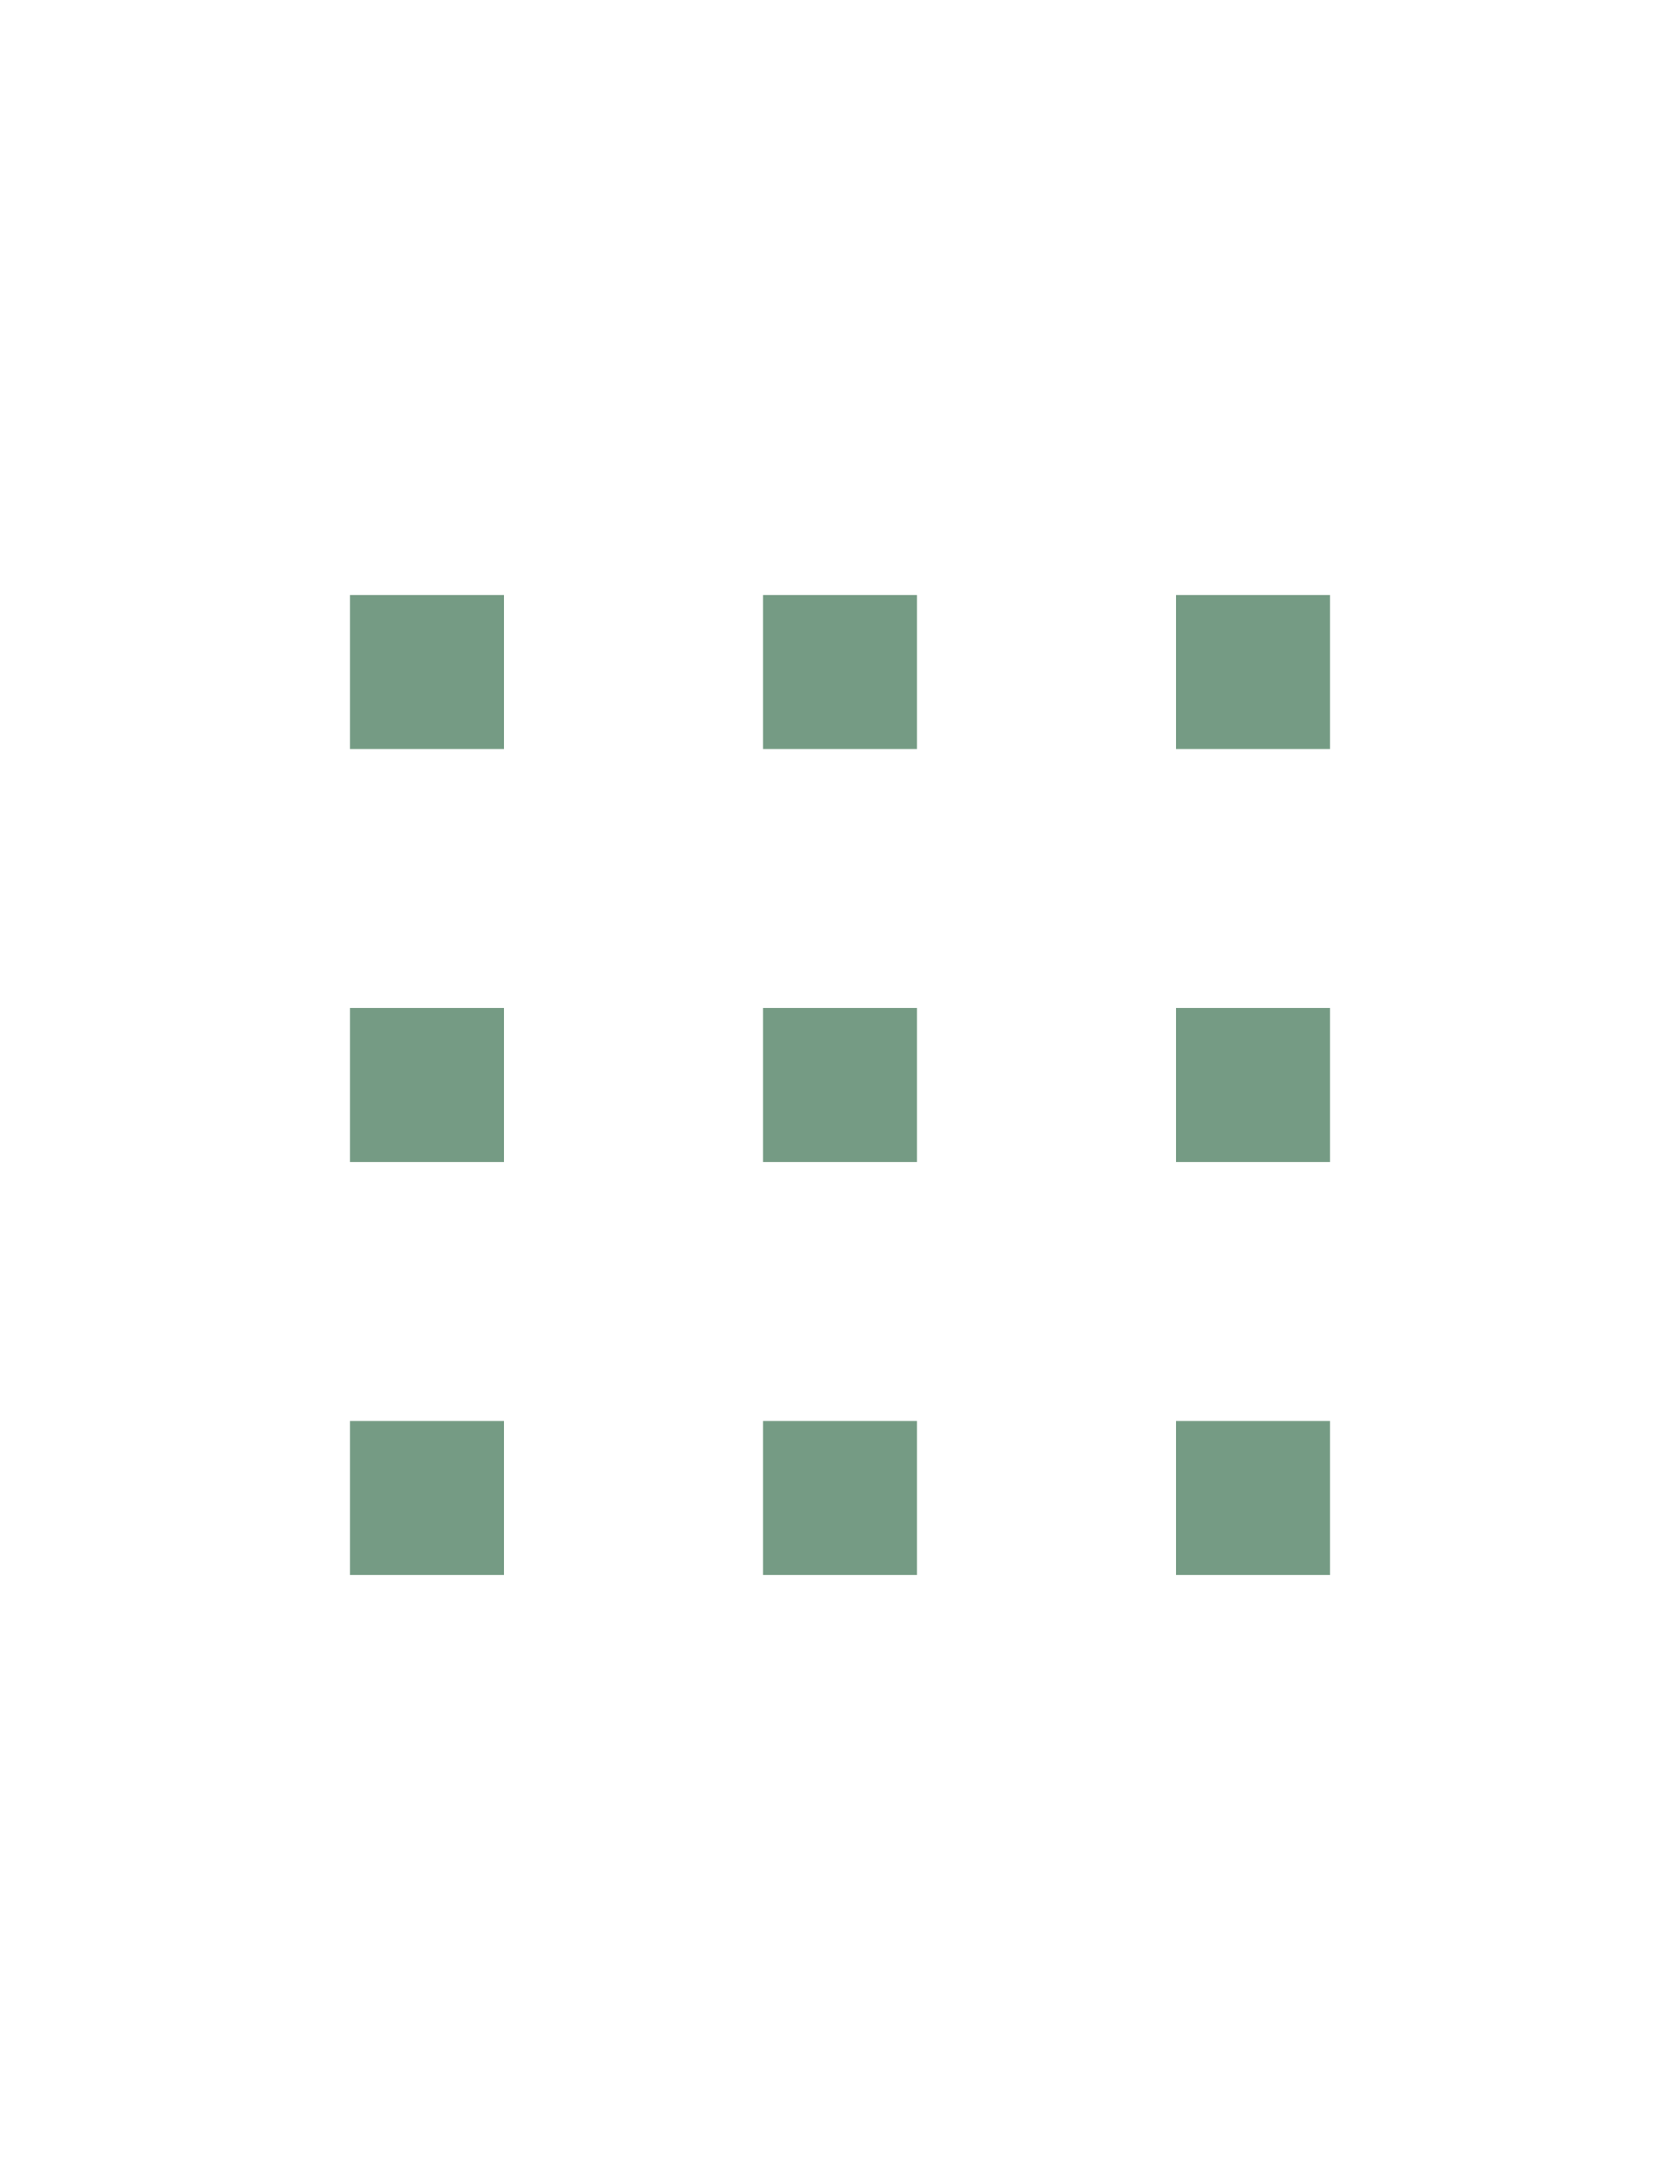 <?xml version="1.0" encoding="UTF-8"?>
<svg xmlns="http://www.w3.org/2000/svg" xmlns:xlink="http://www.w3.org/1999/xlink" width="30pt" height="39pt" viewBox="0 0 30 39" version="1.1">
<g id="surface55">
<path style=" stroke:none;fill-rule:nonzero;fill:rgb(45.882%,60.784%,51.765%);fill-opacity:1;" d="M 21 18 L 23.75 18 L 23.75 20.75 L 21 20.75 Z M 21 18 "/>
<path style=" stroke:none;fill-rule:nonzero;fill:rgb(45.882%,60.784%,51.765%);fill-opacity:1;" d="M 13.625 18 L 16.375 18 L 16.375 20.75 L 13.625 20.75 Z M 13.625 18 "/>
<path style=" stroke:none;fill-rule:nonzero;fill:rgb(45.882%,60.784%,51.765%);fill-opacity:1;" d="M 21 25.375 L 23.75 25.375 L 23.75 28.125 L 21 28.125 Z M 21 25.375 "/>
<path style=" stroke:none;fill-rule:nonzero;fill:rgb(45.882%,60.784%,51.765%);fill-opacity:1;" d="M 13.625 10.625 L 16.375 10.625 L 16.375 13.375 L 13.625 13.375 Z M 13.625 10.625 "/>
<path style=" stroke:none;fill-rule:nonzero;fill:rgb(45.882%,60.784%,51.765%);fill-opacity:1;" d="M 13.625 25.375 L 16.375 25.375 L 16.375 28.125 L 13.625 28.125 Z M 13.625 25.375 "/>
<path style=" stroke:none;fill-rule:nonzero;fill:rgb(45.882%,60.784%,51.765%);fill-opacity:1;" d="M 21 10.625 L 23.75 10.625 L 23.75 13.375 L 21 13.375 Z M 21 10.625 "/>
<path style=" stroke:none;fill-rule:nonzero;fill:rgb(45.882%,60.784%,51.765%);fill-opacity:1;" d="M 6.25 10.625 L 9 10.625 L 9 13.375 L 6.25 13.375 Z M 6.25 10.625 "/>
<path style=" stroke:none;fill-rule:nonzero;fill:rgb(45.882%,60.784%,51.765%);fill-opacity:1;" d="M 6.25 18 L 9 18 L 9 20.75 L 6.25 20.75 Z M 6.25 18 "/>
<path style=" stroke:none;fill-rule:nonzero;fill:rgb(45.882%,60.784%,51.765%);fill-opacity:1;" d="M 6.25 25.375 L 9 25.375 L 9 28.125 L 6.25 28.125 Z M 6.25 25.375 "/>
</g>
</svg>
